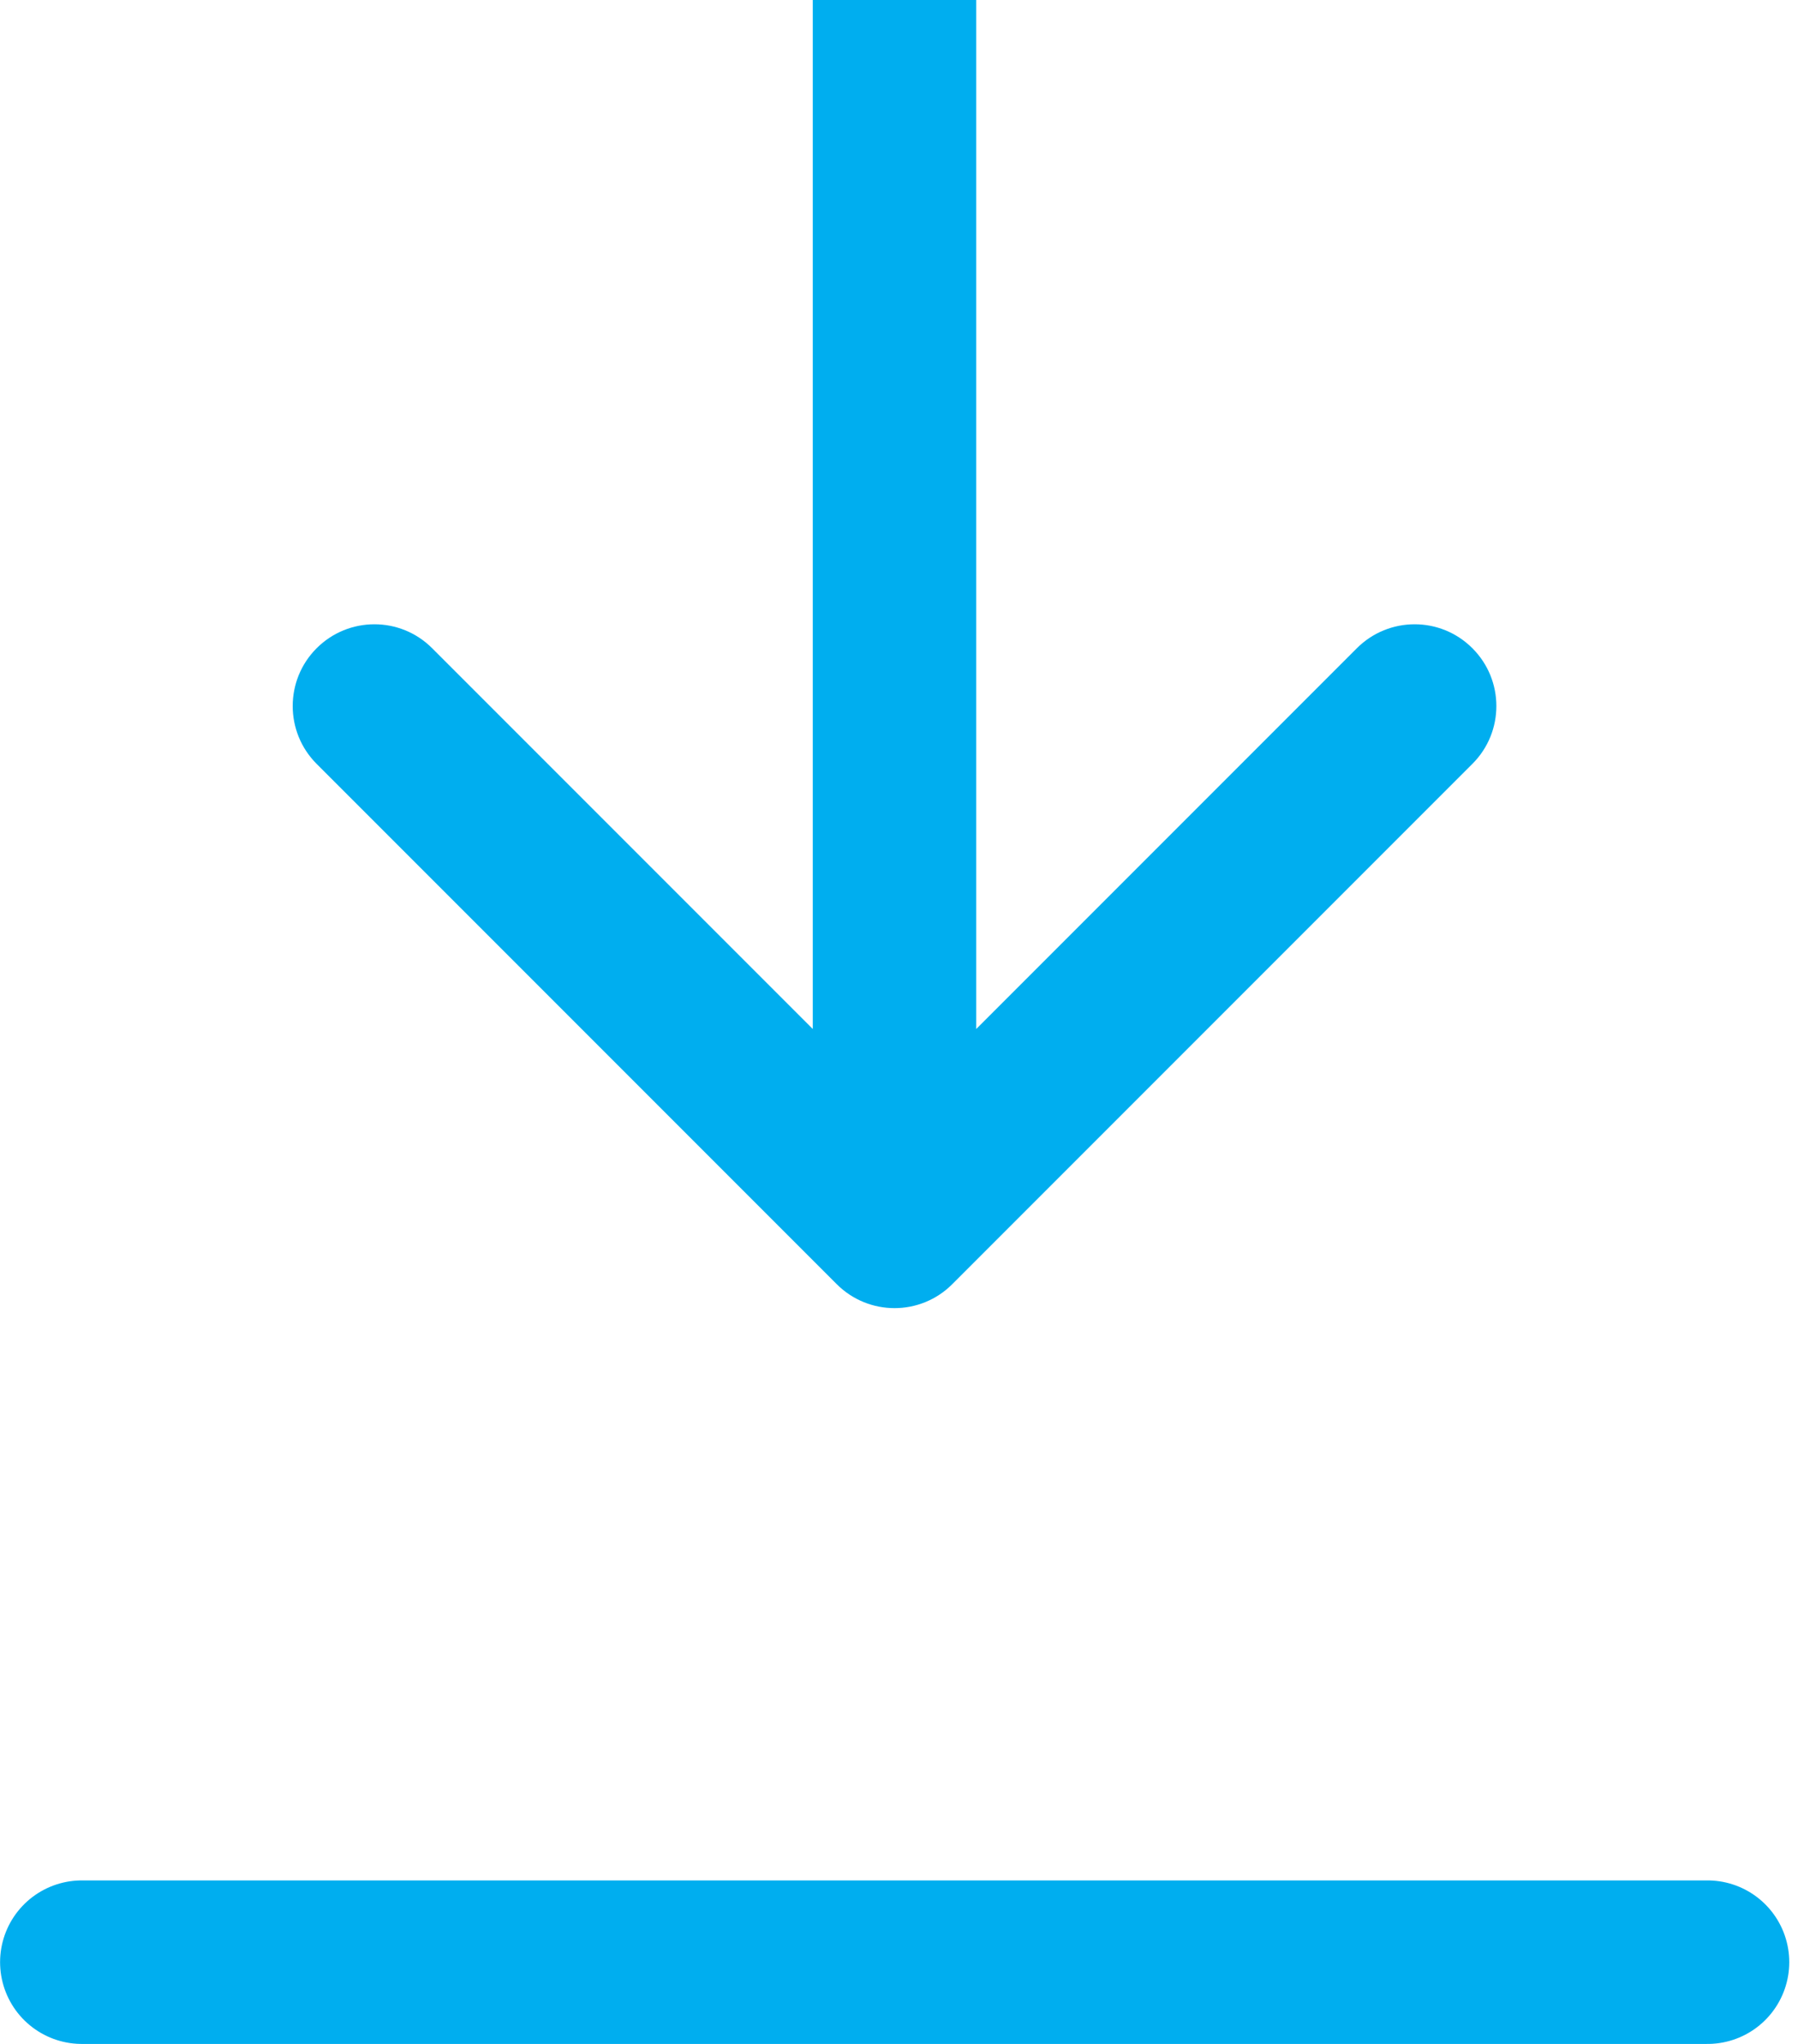 <svg width="22" height="25" viewBox="0 0 22 25" fill="none" xmlns="http://www.w3.org/2000/svg">
<path d="M20.893 24L1.001 24" stroke="#00AEEF" stroke-width="2" stroke-linecap="round"/>
<path d="M10.238 15.707C10.629 16.098 11.262 16.098 11.652 15.707L18.016 9.343C18.407 8.953 18.407 8.319 18.016 7.929C17.626 7.538 16.993 7.538 16.602 7.929L10.945 13.586L5.288 7.929C4.898 7.538 4.265 7.538 3.874 7.929C3.484 8.319 3.484 8.953 3.874 9.343L10.238 15.707ZM9.945 0L9.945 15H11.945L11.945 0L9.945 0Z" fill="#00AEEF"/>
</svg>
